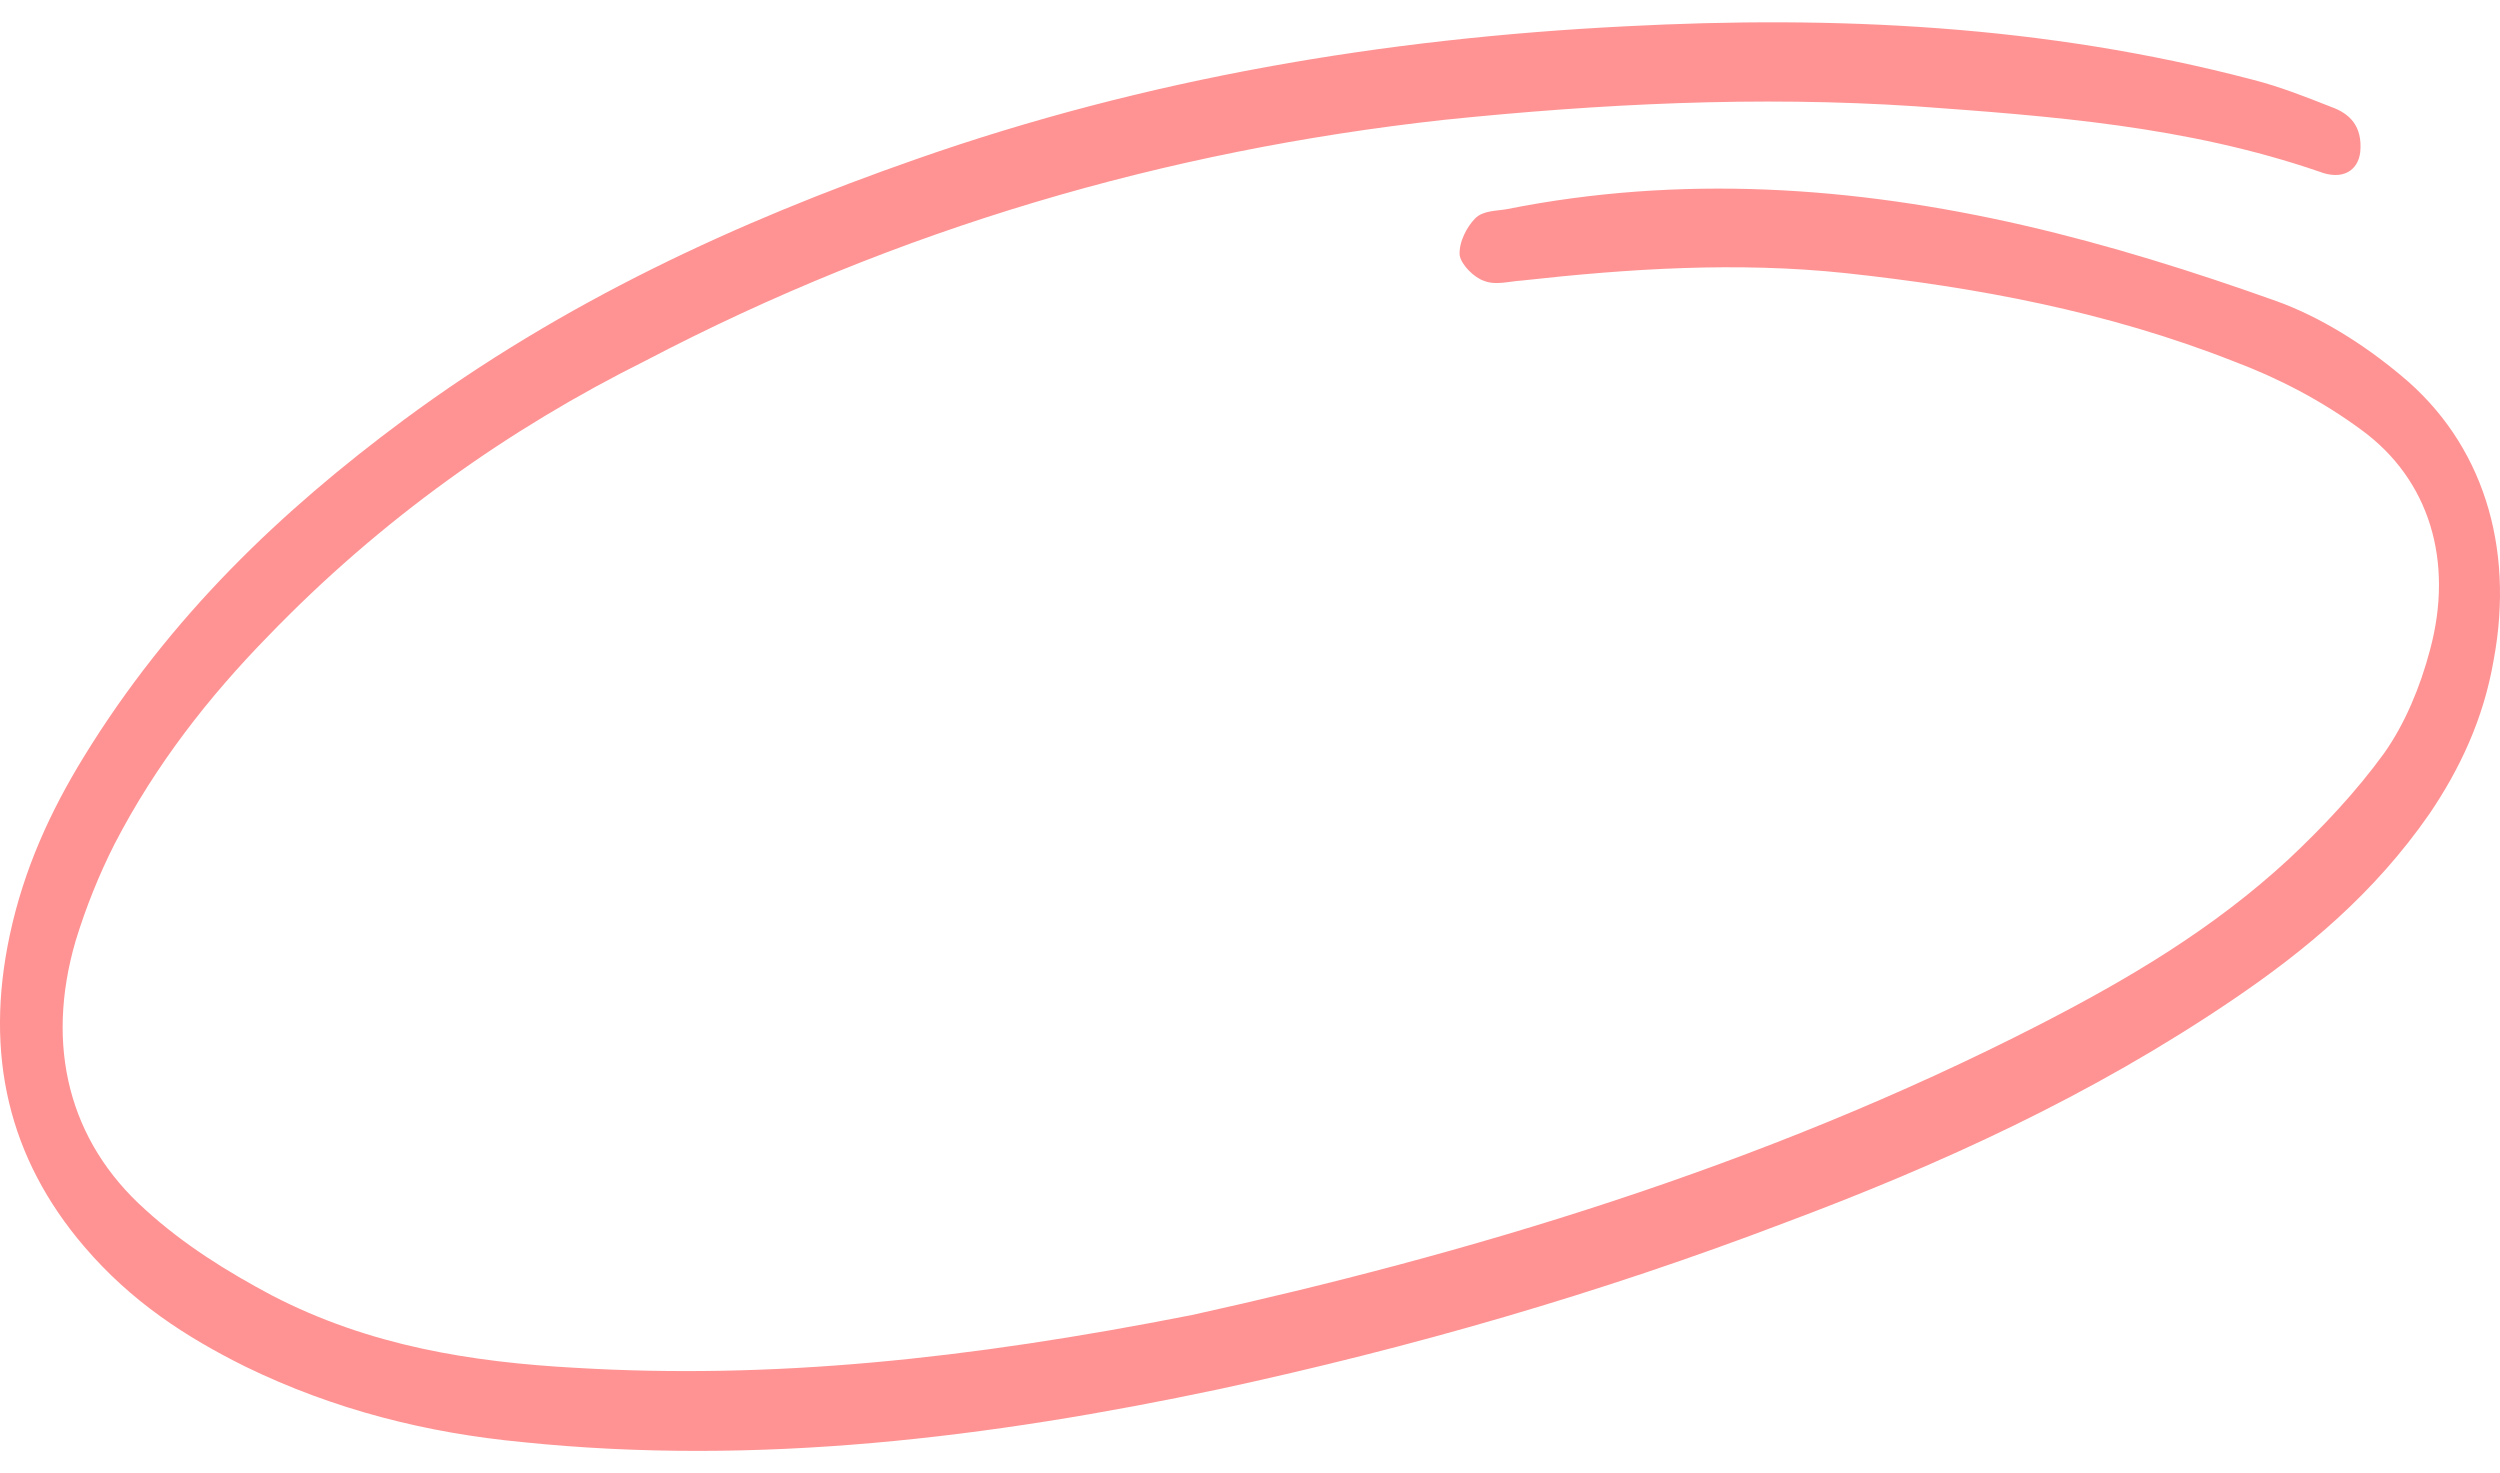 <svg width="56" height="33" viewBox="0 0 56 33" fill="none" xmlns="http://www.w3.org/2000/svg">
<path d="M26.701 29.456C32.755 28.119 39.402 26.178 45.708 22.941C47.68 21.925 49.574 20.81 51.271 19.241C52.026 18.531 52.769 17.747 53.405 16.871C53.868 16.216 54.212 15.395 54.432 14.559C54.97 12.568 54.419 10.745 52.901 9.634C52.004 8.972 51.043 8.474 50.043 8.097C47.195 6.974 44.264 6.434 41.342 6.118C38.912 5.861 36.492 6.017 34.091 6.284C33.792 6.303 33.506 6.395 33.247 6.293C33.024 6.222 32.734 5.936 32.696 5.717C32.676 5.418 32.86 5.081 33.04 4.896C33.22 4.71 33.525 4.728 33.759 4.684C37.615 3.915 41.493 4.162 45.359 5.054C47.245 5.49 49.127 6.079 50.992 6.745C51.956 7.092 52.935 7.7 53.781 8.409C55.607 9.915 56.333 12.234 55.859 14.78C55.632 16.108 55.097 17.23 54.421 18.228C53.184 20.012 51.648 21.286 50.023 22.388C46.855 24.538 43.464 26.088 39.971 27.393C35.83 28.972 31.626 30.185 27.314 31.116C22.184 32.202 16.978 32.849 11.691 32.302C9.572 32.099 7.492 31.586 5.484 30.606C4.164 29.949 2.943 29.16 1.887 27.924C0.191 25.94 -0.353 23.625 0.219 20.946C0.539 19.449 1.136 18.164 1.869 16.967C3.808 13.802 6.306 11.439 9.042 9.408C12.61 6.766 16.503 4.97 20.523 3.565C25.682 1.755 30.996 0.861 36.416 0.589C41.086 0.346 45.773 0.554 50.451 1.783C51.05 1.934 51.633 2.164 52.216 2.394C52.633 2.541 52.923 2.826 52.87 3.403C52.822 3.828 52.466 4.047 51.948 3.843C48.966 2.821 45.939 2.601 42.912 2.381C39.368 2.146 35.835 2.325 32.333 2.686C26.108 3.375 20.121 5.115 14.463 8.078C11.4 9.604 8.542 11.62 5.999 14.256C4.687 15.601 3.494 17.112 2.562 18.914C2.223 19.583 1.925 20.32 1.692 21.082C1.006 23.442 1.548 25.57 3.257 27.098C4.115 27.88 5.094 28.488 6.09 29.017C8.276 30.152 10.571 30.511 12.888 30.639C17.282 30.901 21.645 30.452 26.701 29.456Z" fill="#FF9393"/>
</svg>

